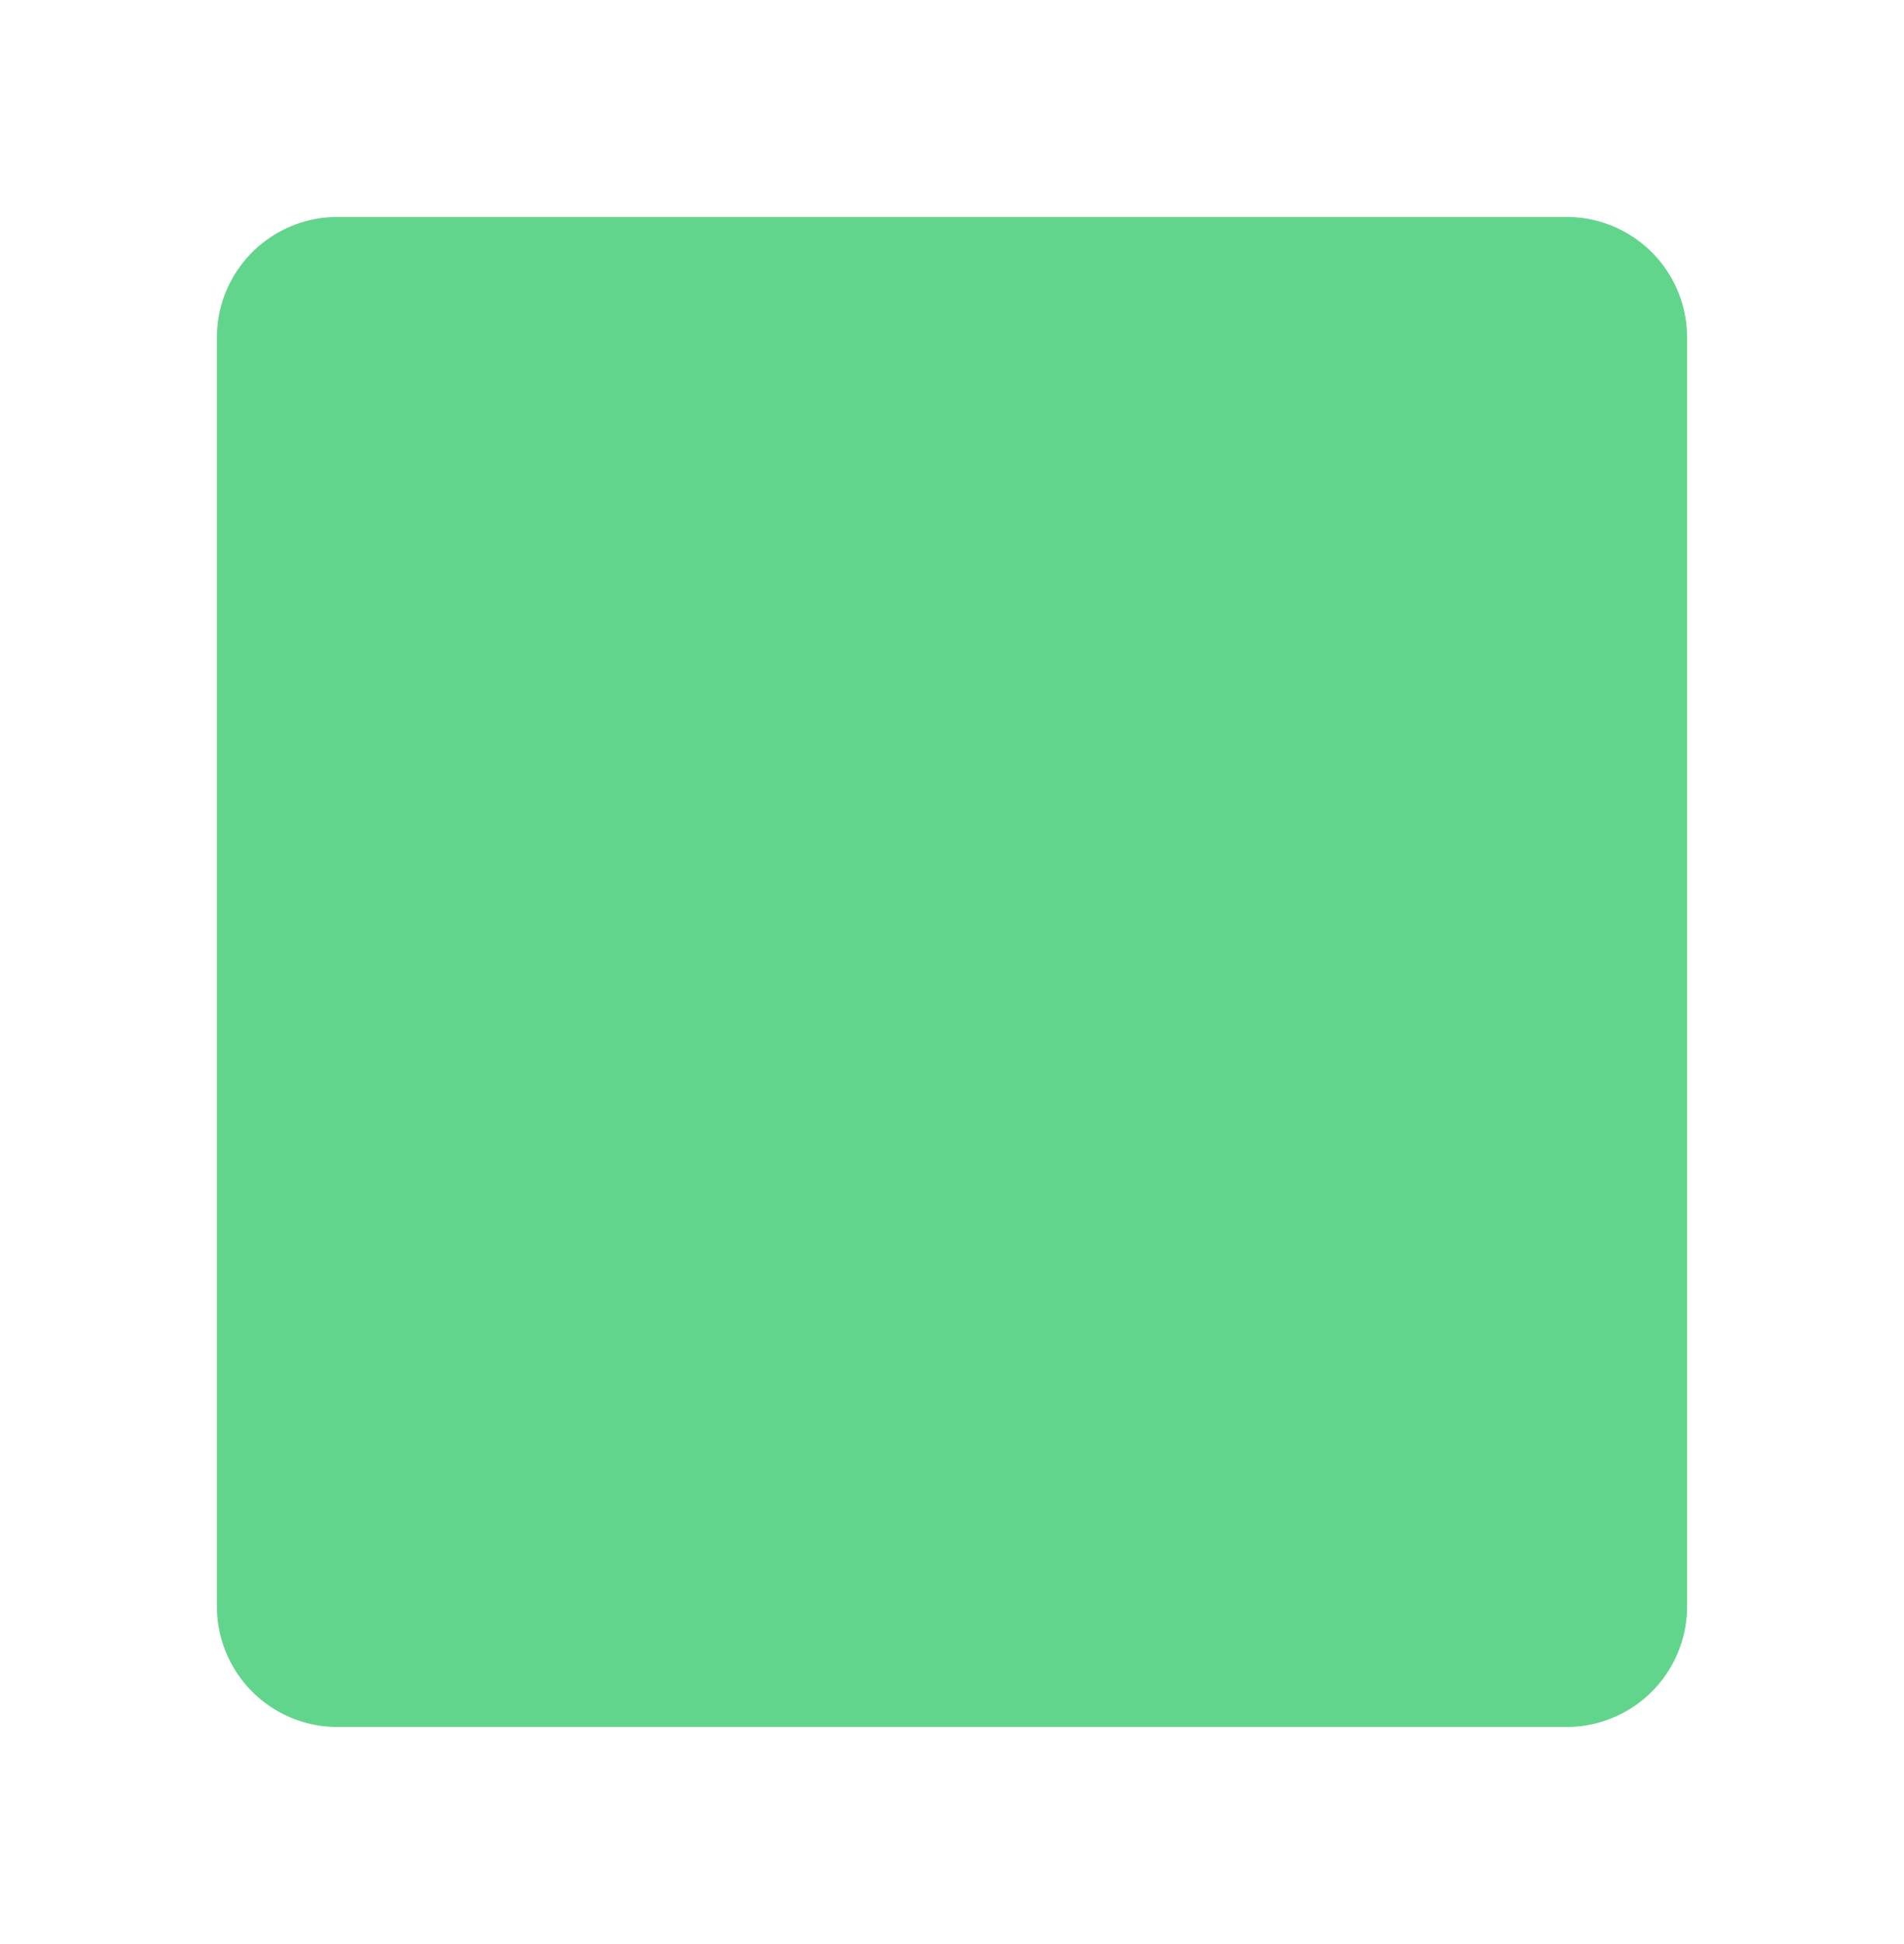 <svg xmlns="http://www.w3.org/2000/svg" xmlns:xlink="http://www.w3.org/1999/xlink" width="79" height="80.64" viewBox="0 0 79 80.64">
  <defs>
    <filter id="Trazado_10766" x="0" y="0" width="79" height="80.64" filterUnits="userSpaceOnUse">
      <feOffset dy="3" input="SourceAlpha"/>
      <feGaussianBlur stdDeviation="3" result="blur"/>
      <feFlood flood-color="#231f20" flood-opacity="0.302"/>
      <feComposite operator="in" in2="blur"/>
      <feComposite in="SourceGraphic"/>
    </filter>
  </defs>
  <g id="Componente_41_11" data-name="Componente 41 – 11" transform="translate(9 6)">
    <g transform="matrix(1, 0, 0, 1, -9, -6)" filter="url(#Trazado_10766)" style="mix-blend-mode: multiply;isolation: isolate">
      <path id="Trazado_10766-2" data-name="Trazado 10766" d="M5,0H56a5,5,0,0,1,5,5V57.64a5,5,0,0,1-5,5H5a5,5,0,0,1-5-5V5A5,5,0,0,1,5,0Z" transform="translate(9 6)" fill="#61d58c"/>
    </g>
    <path id="ic_thumb_up_24px" d="M1,21H5V9H1ZM23,10a2.006,2.006,0,0,0-2-2H14.69l.95-4.57.03-.32a1.505,1.505,0,0,0-.44-1.06L14.17,1,7.59,7.59A1.955,1.955,0,0,0,7,9V19a2.006,2.006,0,0,0,2,2h9a1.987,1.987,0,0,0,1.84-1.22l3.02-7.05A1.976,1.976,0,0,0,23,12V10.09l-.01-.01Z" transform="translate(18.5 19.32)" fill="#61d58c"/>
  </g>
</svg>
